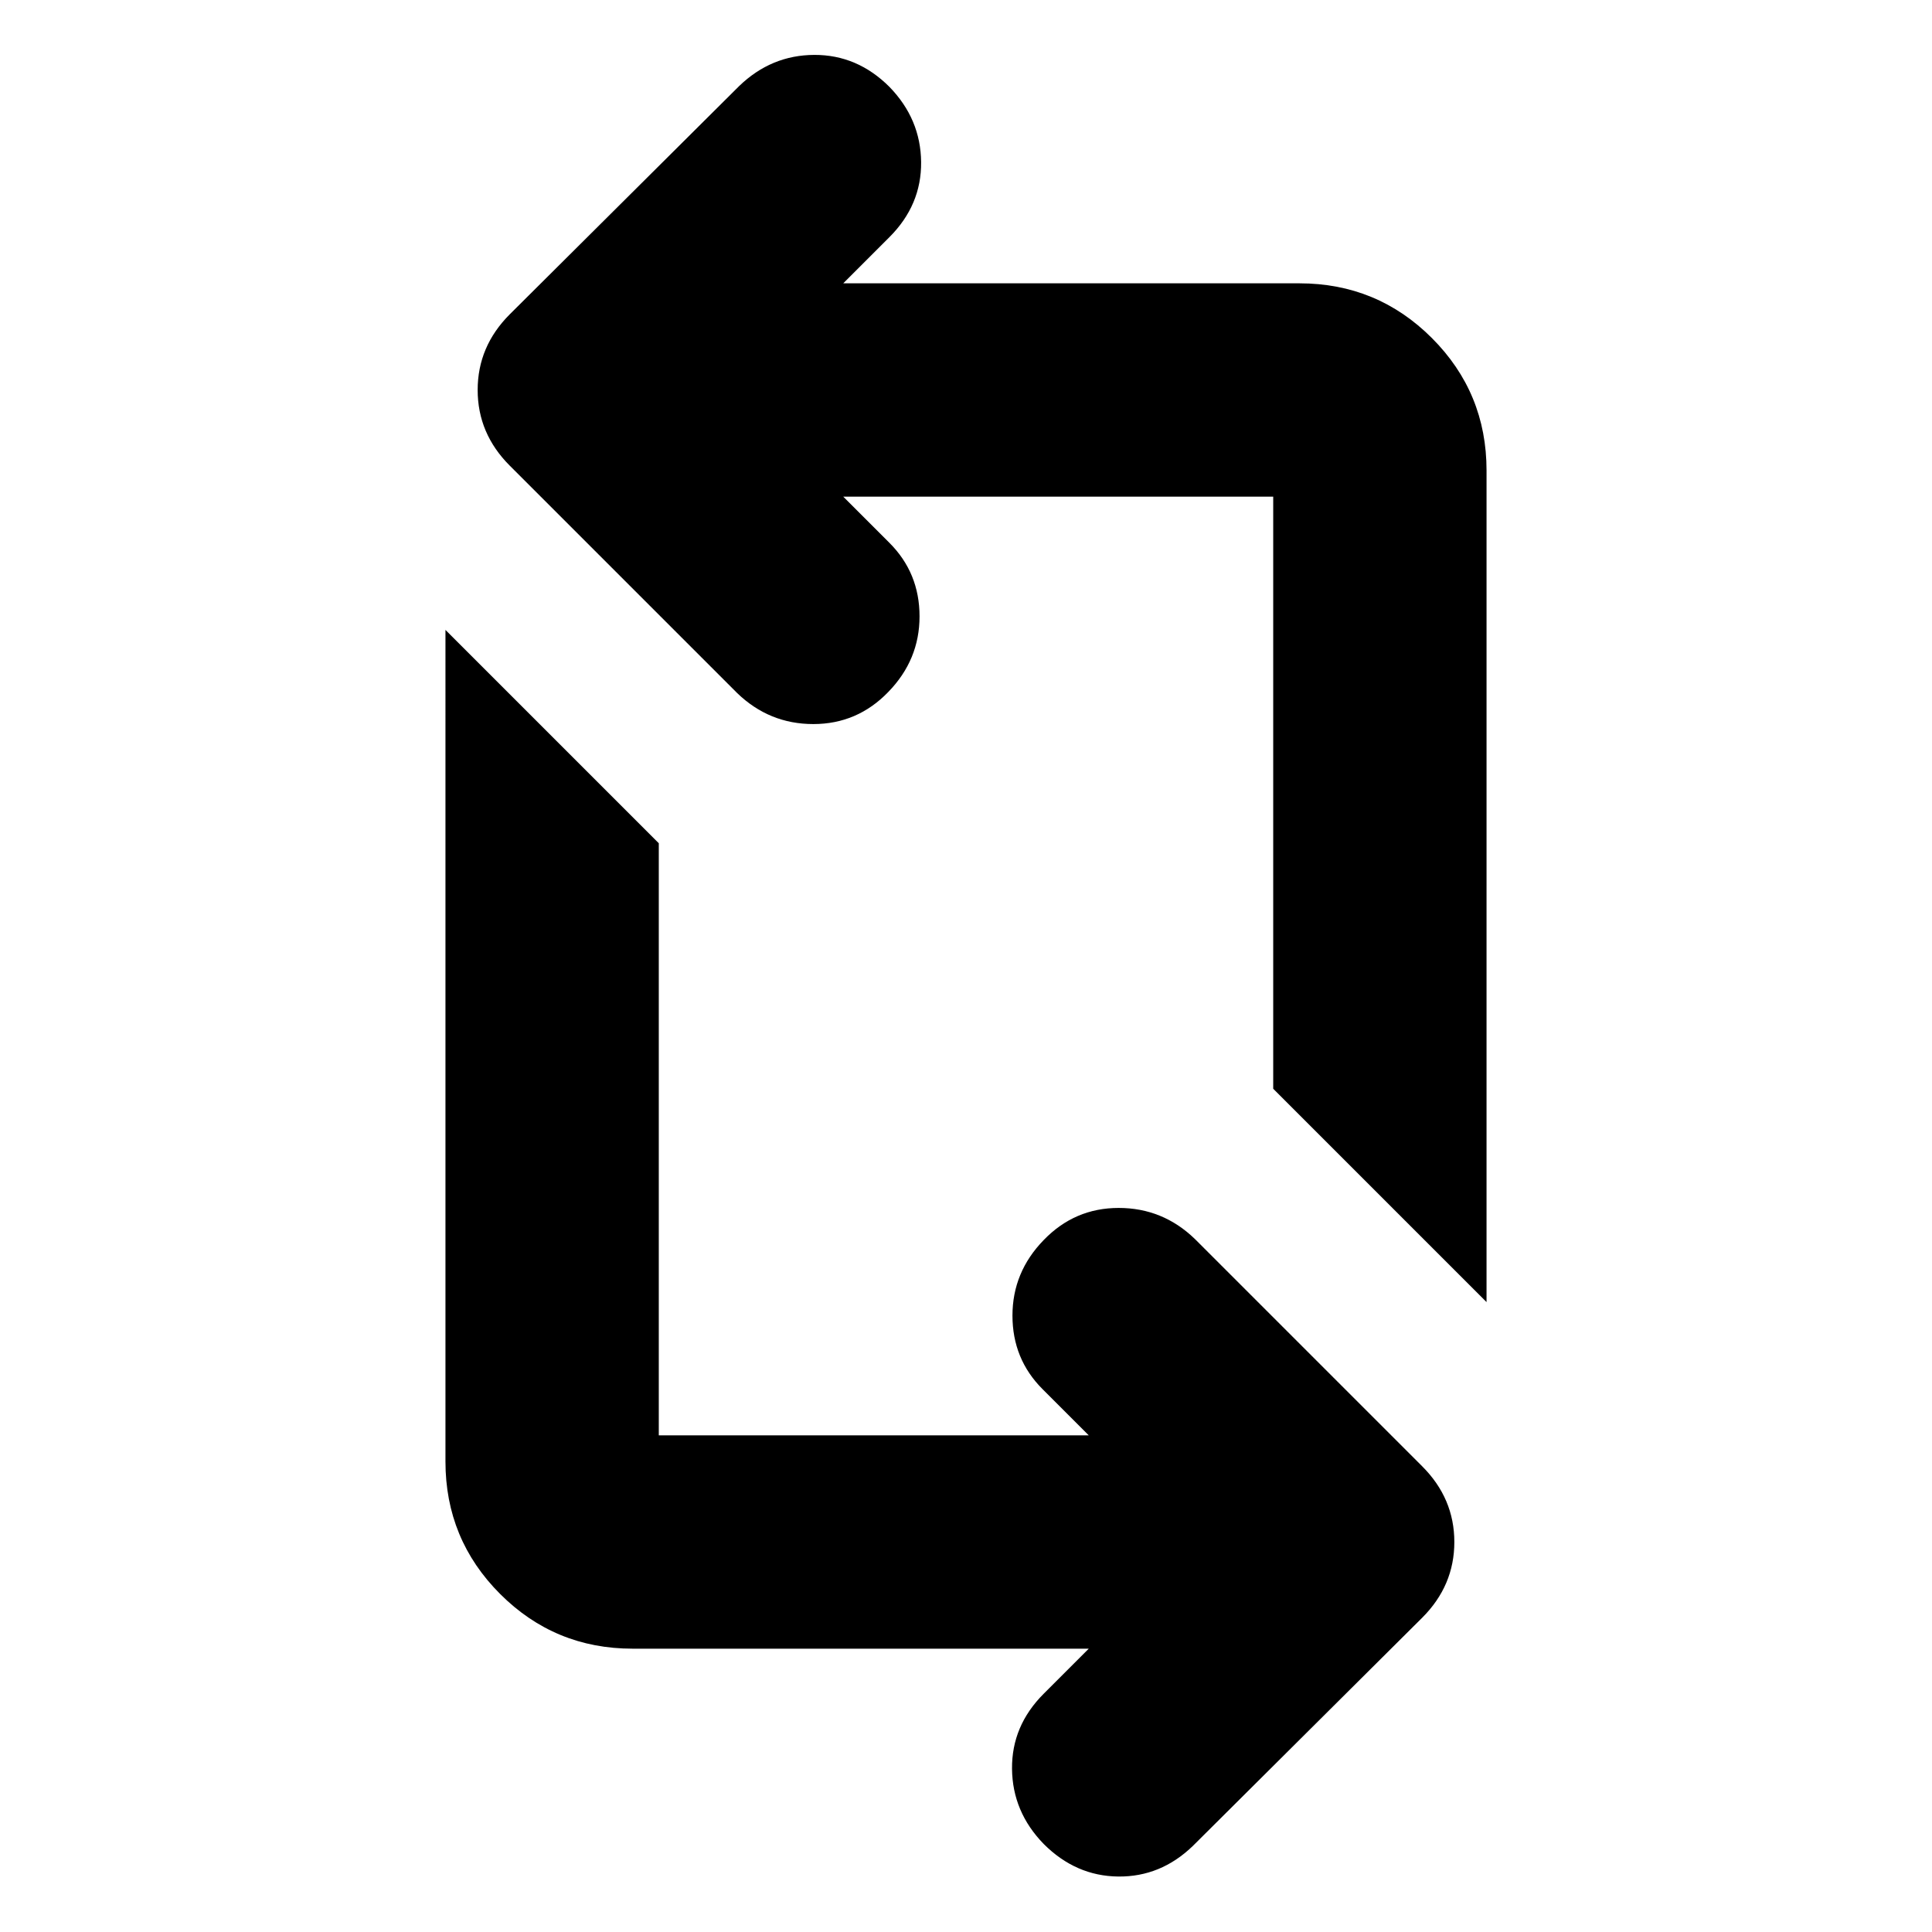 <svg xmlns="http://www.w3.org/2000/svg" height="24" viewBox="0 -960 960 960" width="24"><path d="M540.999-140.782H314.348q-38.653 0-65.827-27.174t-27.174-65.826V-647l106.001 106.001v294.216h213.651l-22.956-22.955q-14.956-14.957-14.956-36.544 0-21.588 15.522-37.544Q534-359.783 555.87-359.783q21.87 0 37.826 15.392l113 113q15.957 15.956 15.957 37.609 0 21.652-15.957 37.609l-114 113.435q-15.956 15.391-37.044 15.174-21.087-.218-37.043-16.174-15.522-15.957-15.74-37.327-.217-21.37 15.74-37.326l22.39-22.391ZM738.653-313 632.652-419.001v-294.216H419.001l22.956 22.955q14.956 14.957 14.956 36.544 0 21.588-15.522 37.544Q426-600.217 404.13-600.217q-21.87 0-37.826-15.392l-113-113q-15.957-15.956-15.957-37.609 0-21.652 15.957-37.609l114-113.435q15.956-15.391 37.326-15.456 21.37-.066 37.327 15.891 15.522 15.957 15.739 37.327.217 21.37-15.739 37.326l-22.956 22.956h226.651q38.653 0 65.827 27.174t27.174 65.826V-313Z"/></svg>